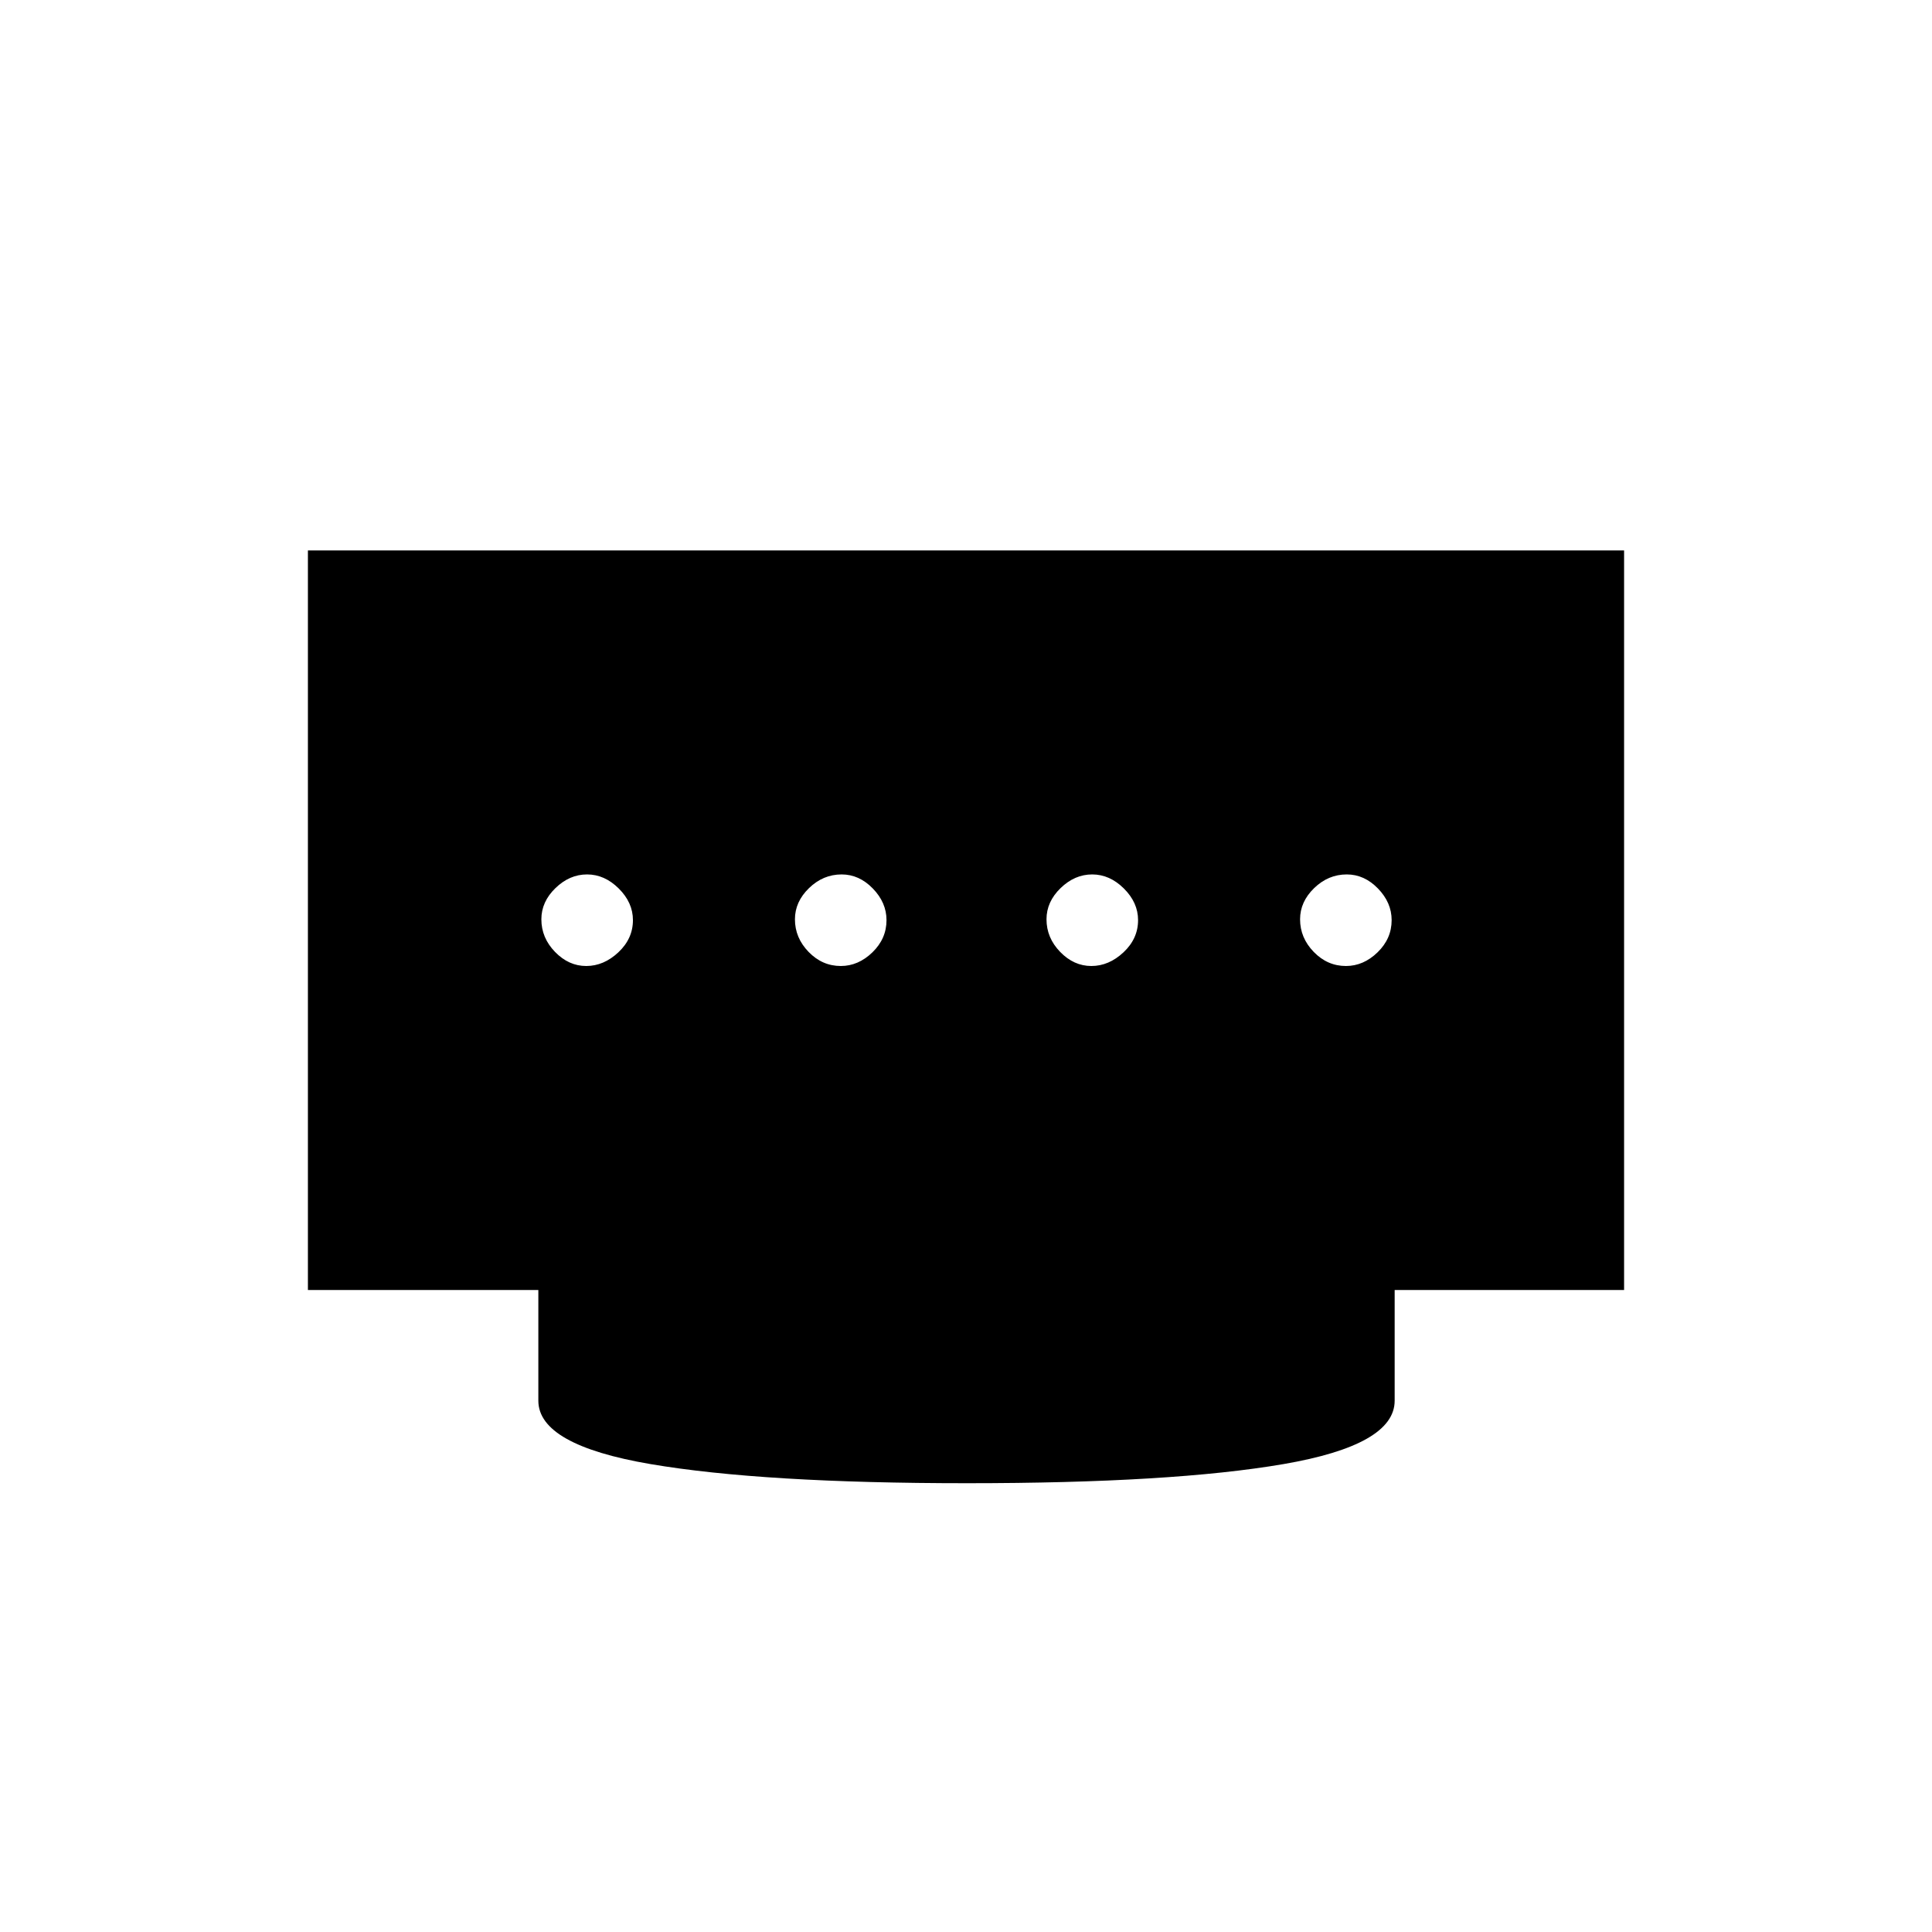 <svg xmlns="http://www.w3.org/2000/svg" height="20" viewBox="0 -960 960 960" width="20"><path d="M417.79-480q8.71 0 15.71-6.79t7-16q0-8.71-6.79-15.71t-15.5-7q-9.21 0-16.21 6.79t-7 15.5q0 9.21 6.79 16.21t16 7Zm-126.5 0q8.71 0 15.96-6.79t7.25-16q0-8.71-7.04-15.71t-15.75-7q-8.71 0-15.71 6.79t-7 15.5q0 9.21 6.79 16.21t15.5 7Zm251 0q8.71 0 15.96-6.79t7.25-16q0-8.71-7.04-15.71t-15.75-7q-8.71 0-15.71 6.79t-7 15.5q0 9.21 6.79 16.21t15.5 7Zm126.5 0q8.71 0 15.71-6.79t7-16q0-8.71-6.79-15.71t-15.5-7q-9.21 0-16.21 6.79t-7 15.5q0 9.21 6.79 16.21t16 7ZM480.5-223q-101.5 0-157.25-9.5T267.5-264v-55H153v-367.5h654V-319H693v55q0 22-55.25 31.5T480.5-223Z"/></svg>